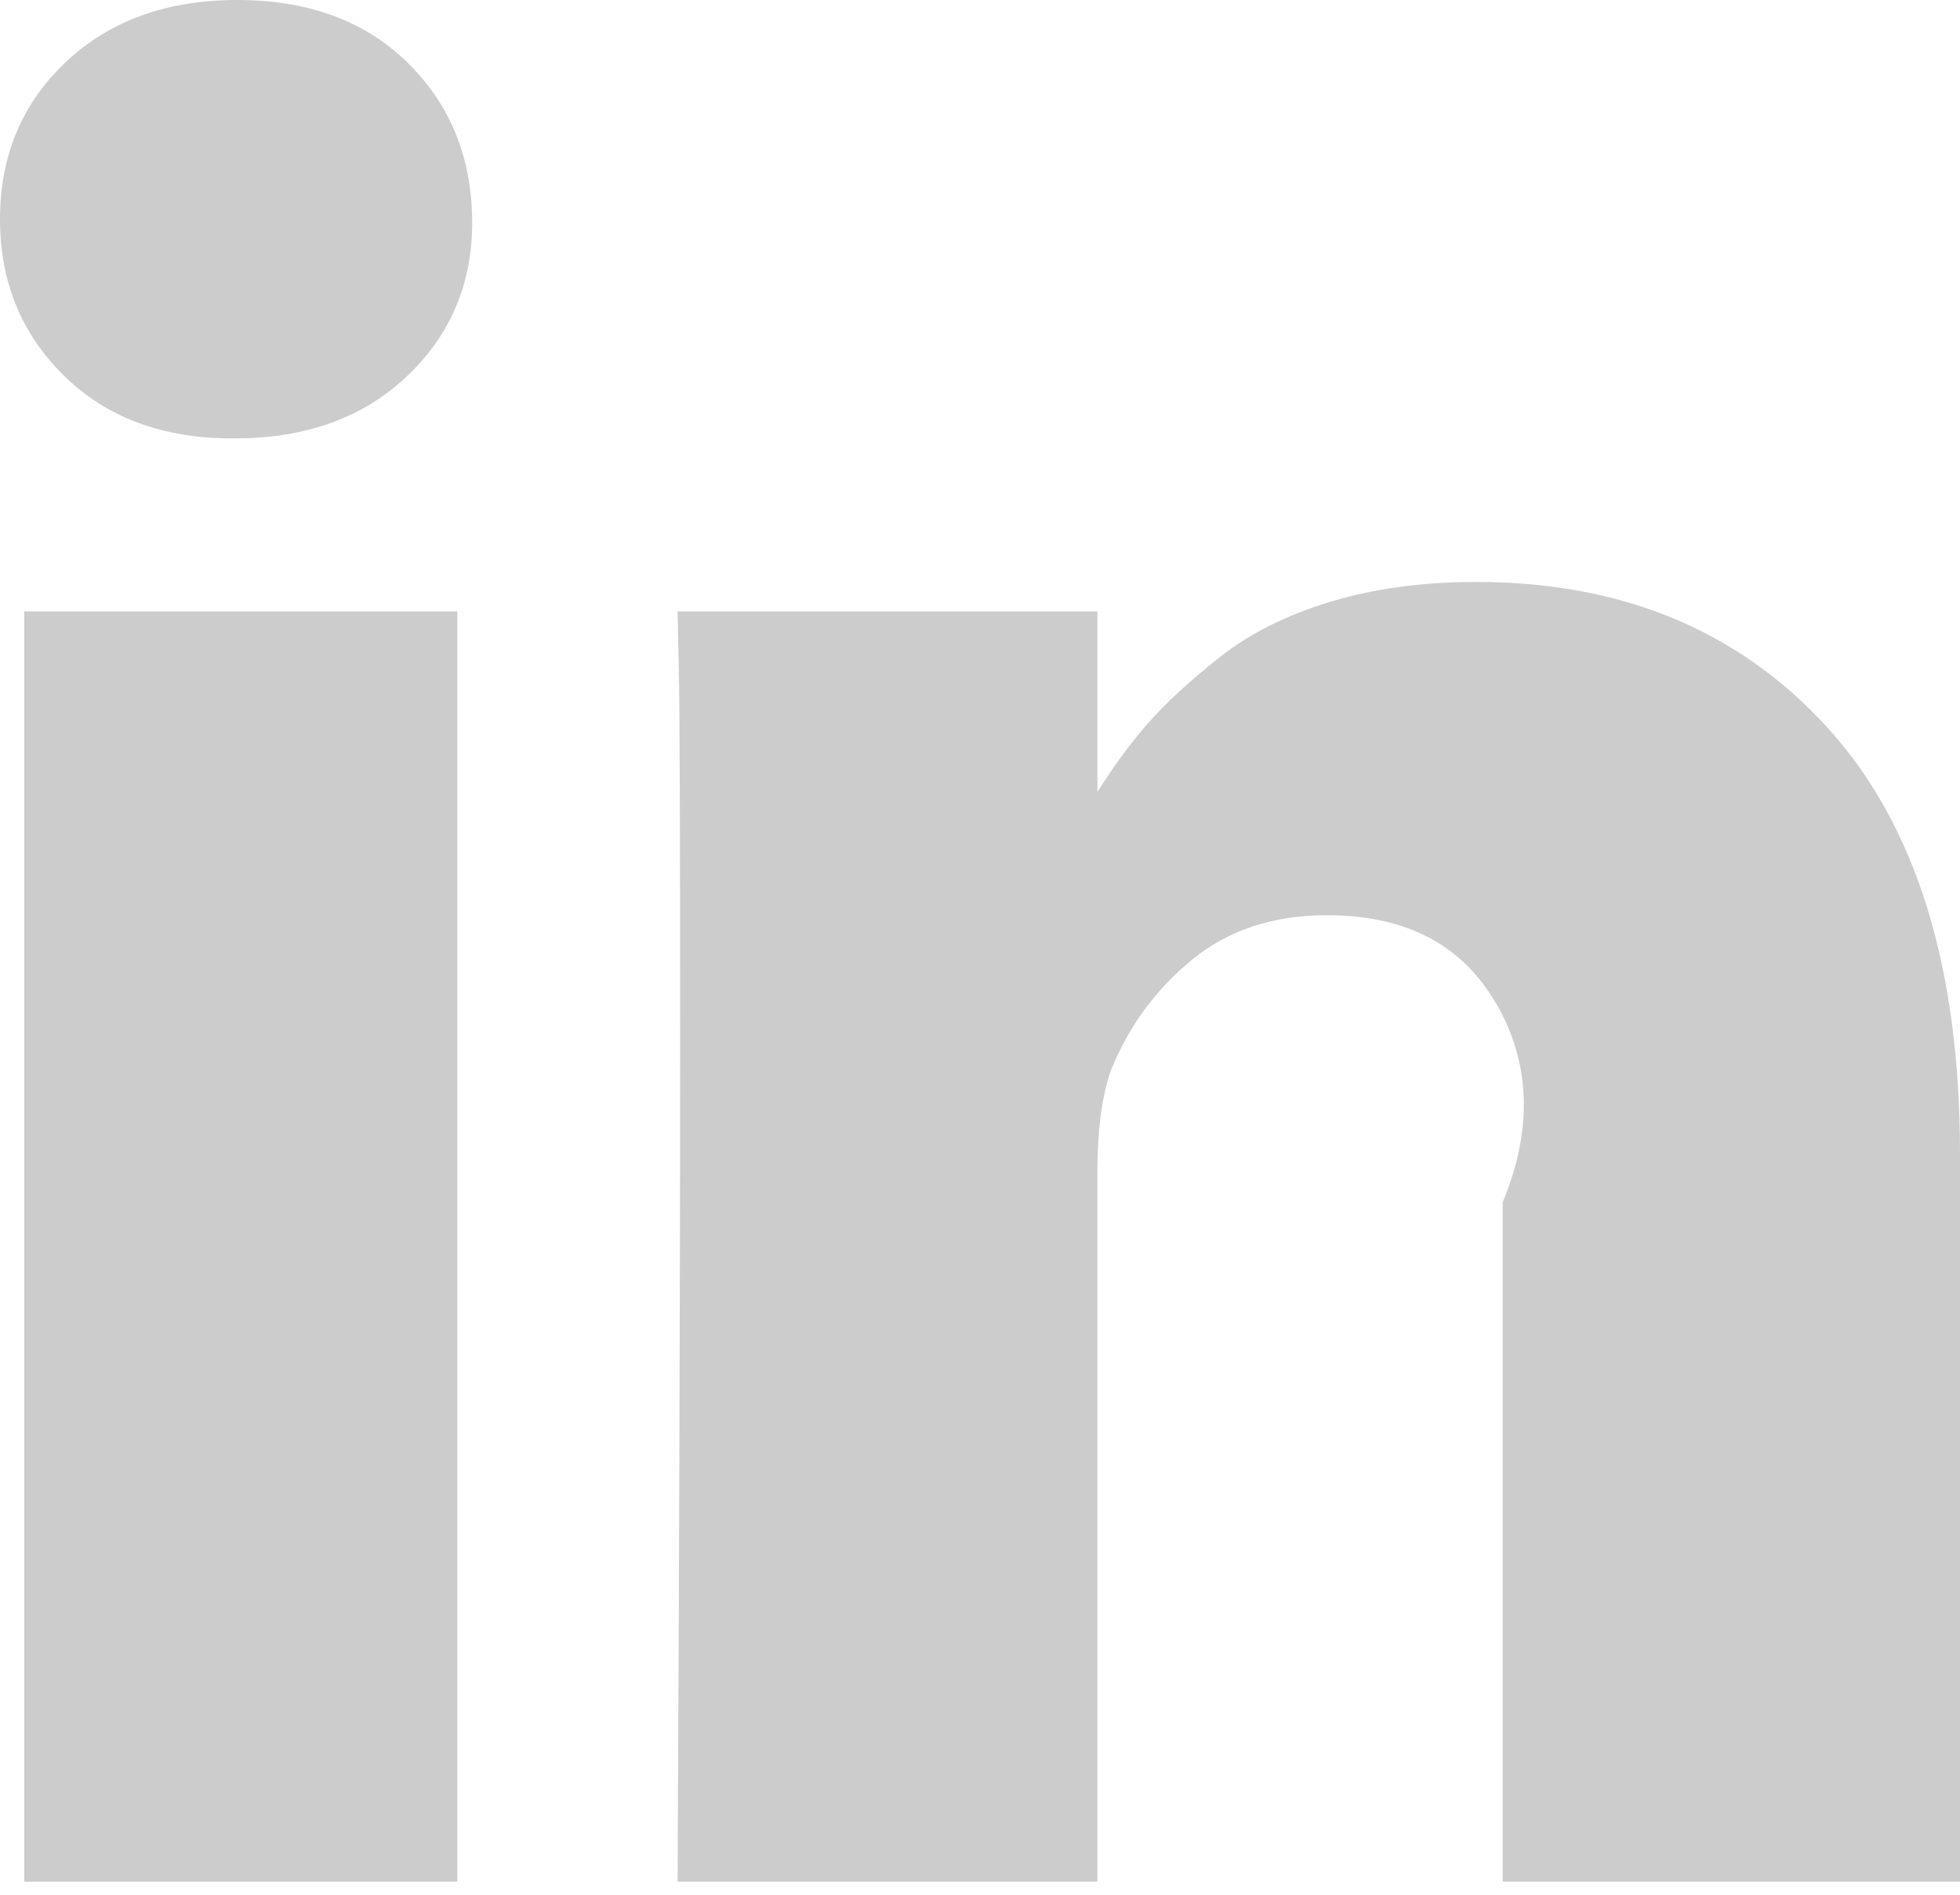 ﻿<?xml version="1.0" encoding="utf-8"?>
<svg version="1.1" xmlns:xlink="http://www.w3.org/1999/xlink" width="30px" height="29px" xmlns="http://www.w3.org/2000/svg">
  <g transform="matrix(1 0 0 1 -319 -47 )">
    <path d="M 0.371 9.358  L 7 9.358  L 7 28.8  L 0.371 28.8  L 0.371 9.358  Z M 6.23 0.951  C 6.882 1.586  7.214 2.387  7.227 3.355  C 7.24 4.31  6.911 5.107  6.24 5.748  C 5.57 6.389  4.688 6.71  3.594 6.71  L 3.555 6.71  C 2.487 6.71  1.628 6.389  0.977 5.748  C 0.326 5.107  0 4.31  0 3.355  C 0 2.387  0.335 1.586  1.006 0.951  C 1.676 0.317  2.552 0  3.633 0  C 4.714 0  5.579 0.317  6.23 0.951  Z M 27.969 11.134  C 29.323 12.618  30 14.792  30 17.657  L 30 28.8  L 23 28.8  L 23 18.402  C 23.574 17.029  23.311 15.953  22.783 15.175  C 22.256 14.397  21.432 14.008  20.312 14.008  C 19.492 14.008  18.805 14.233  18.252 14.684  C 17.699 15.136  17.285 15.695  17.012 16.362  C 16.868 16.754  16.797 17.284  16.797 17.951  L 16.797 28.8  L 10.371 28.8  C 10.397 23.581  10.41 19.35  10.41 16.107  C 10.41 12.863  10.404 10.928  10.391 10.3  L 10.371 9.358  L 16.797 9.358  L 16.797 12.183  L 16.758 12.183  C 17.018 11.765  17.285 11.398  17.559 11.084  C 17.832 10.771  18.2 10.431  18.662 10.064  C 19.124 9.698  19.691 9.414  20.361 9.211  C 21.032 9.008  21.777 8.907  22.598 8.907  C 24.824 8.907  26.615 9.649  27.969 11.134  Z " fill-rule="nonzero" fill="#cccccc" stroke="none" transform="matrix(1 0 0 1 319 47 )" />
  </g>
</svg>